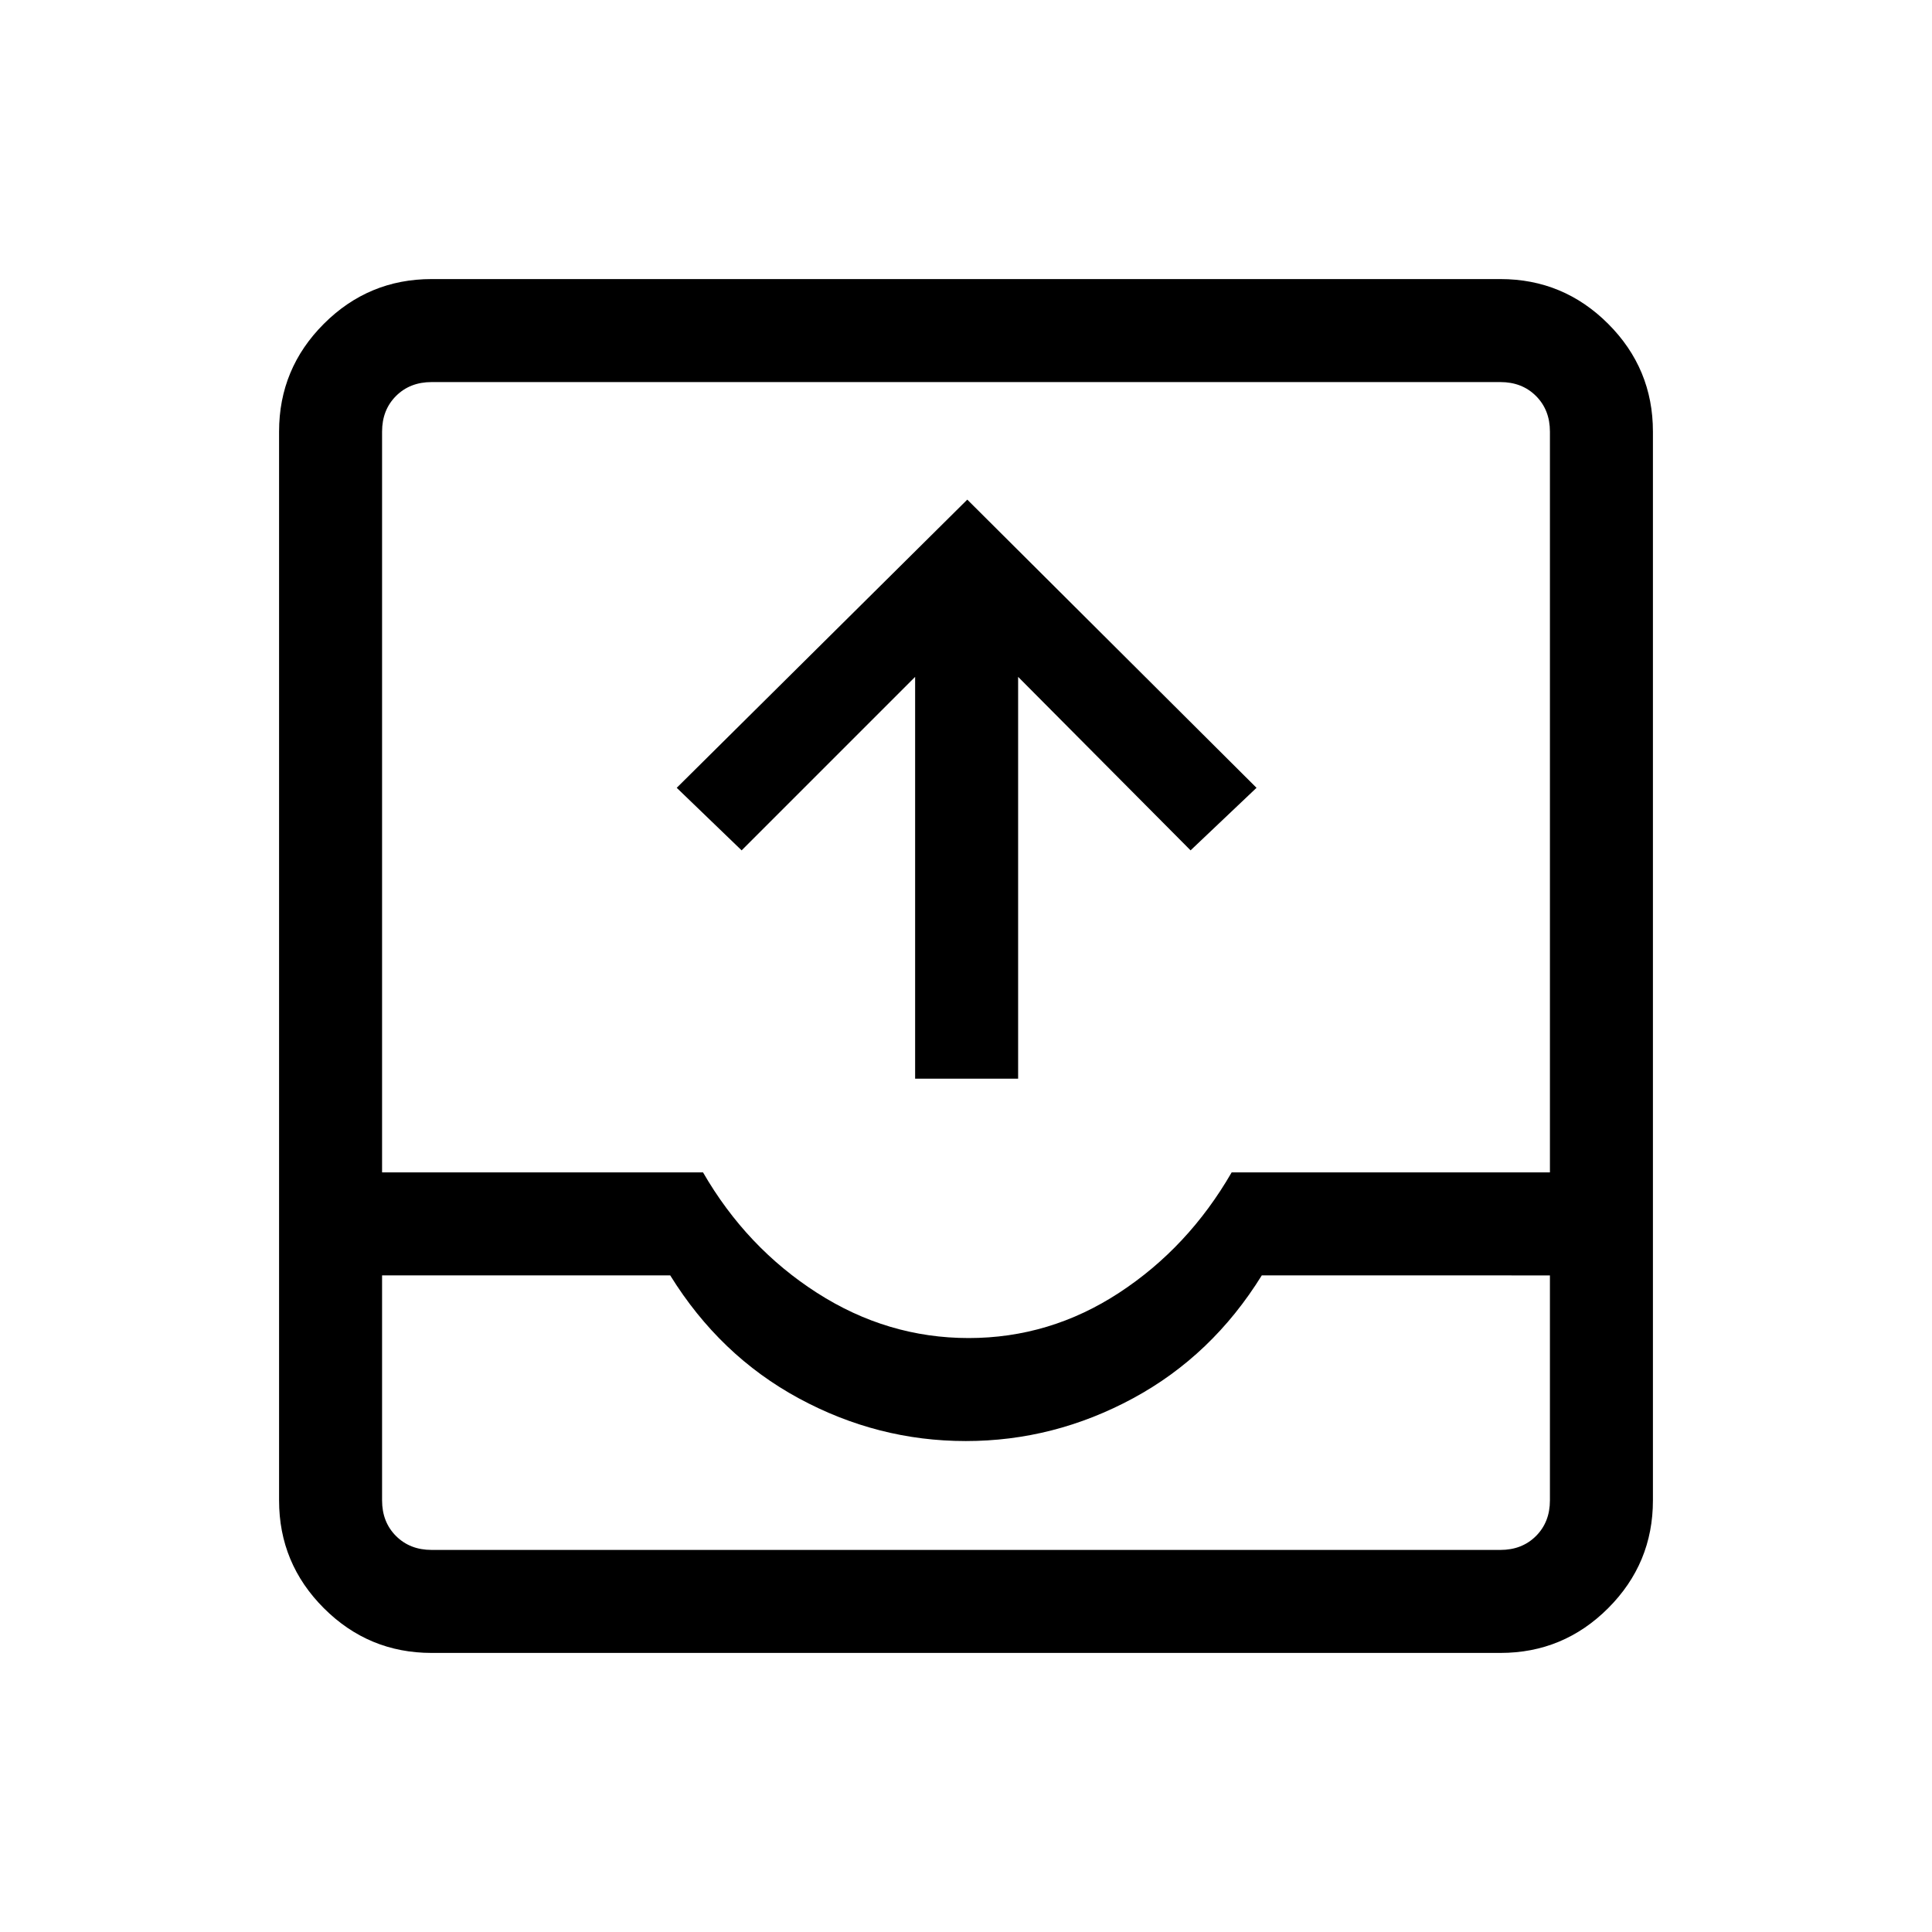 <svg xmlns="http://www.w3.org/2000/svg" height="40" viewBox="0 -960 960 960" width="40"><path d="M454.72-424v-199.67l-86.21 86.21-32.25-31.08 144.38-143.2 143.72 143.2-32.77 31.08-85.69-86.21V-424h-51.18ZM214.46-138.67q-31.3 0-53.55-22.24-22.24-22.25-22.24-53.55v-531.08q0-31.3 22.24-53.55 22.25-22.24 53.55-22.24h531.08q31.3 0 53.55 22.24 22.24 22.25 22.24 53.55v531.08q0 31.3-22.24 53.55-22.25 22.24-53.55 22.24H214.46Zm0-51.18h531.08q10.77 0 17.69-6.92 6.92-6.92 6.92-17.69v-111.8H626.97q-24.66 39.82-63.97 61.07-39.31 21.24-83.1 21.24-43.8 0-83-21.24-39.21-21.25-63.87-61.07H189.85v111.8q0 10.77 6.92 17.69 6.92 6.92 17.69 6.92Zm266.87-105.28q40.37 0 74.74-22.49 34.37-22.48 55.93-59.82h158.15v-368.1q0-10.77-6.92-17.69-6.92-6.92-17.69-6.92H214.46q-10.77 0-17.69 6.92-6.92 6.92-6.92 17.69v368.1h159.48q21.57 37.34 56.59 59.82 35.03 22.49 75.41 22.49ZM214.46-189.85h-24.61 580.3-555.69Z"/></svg>